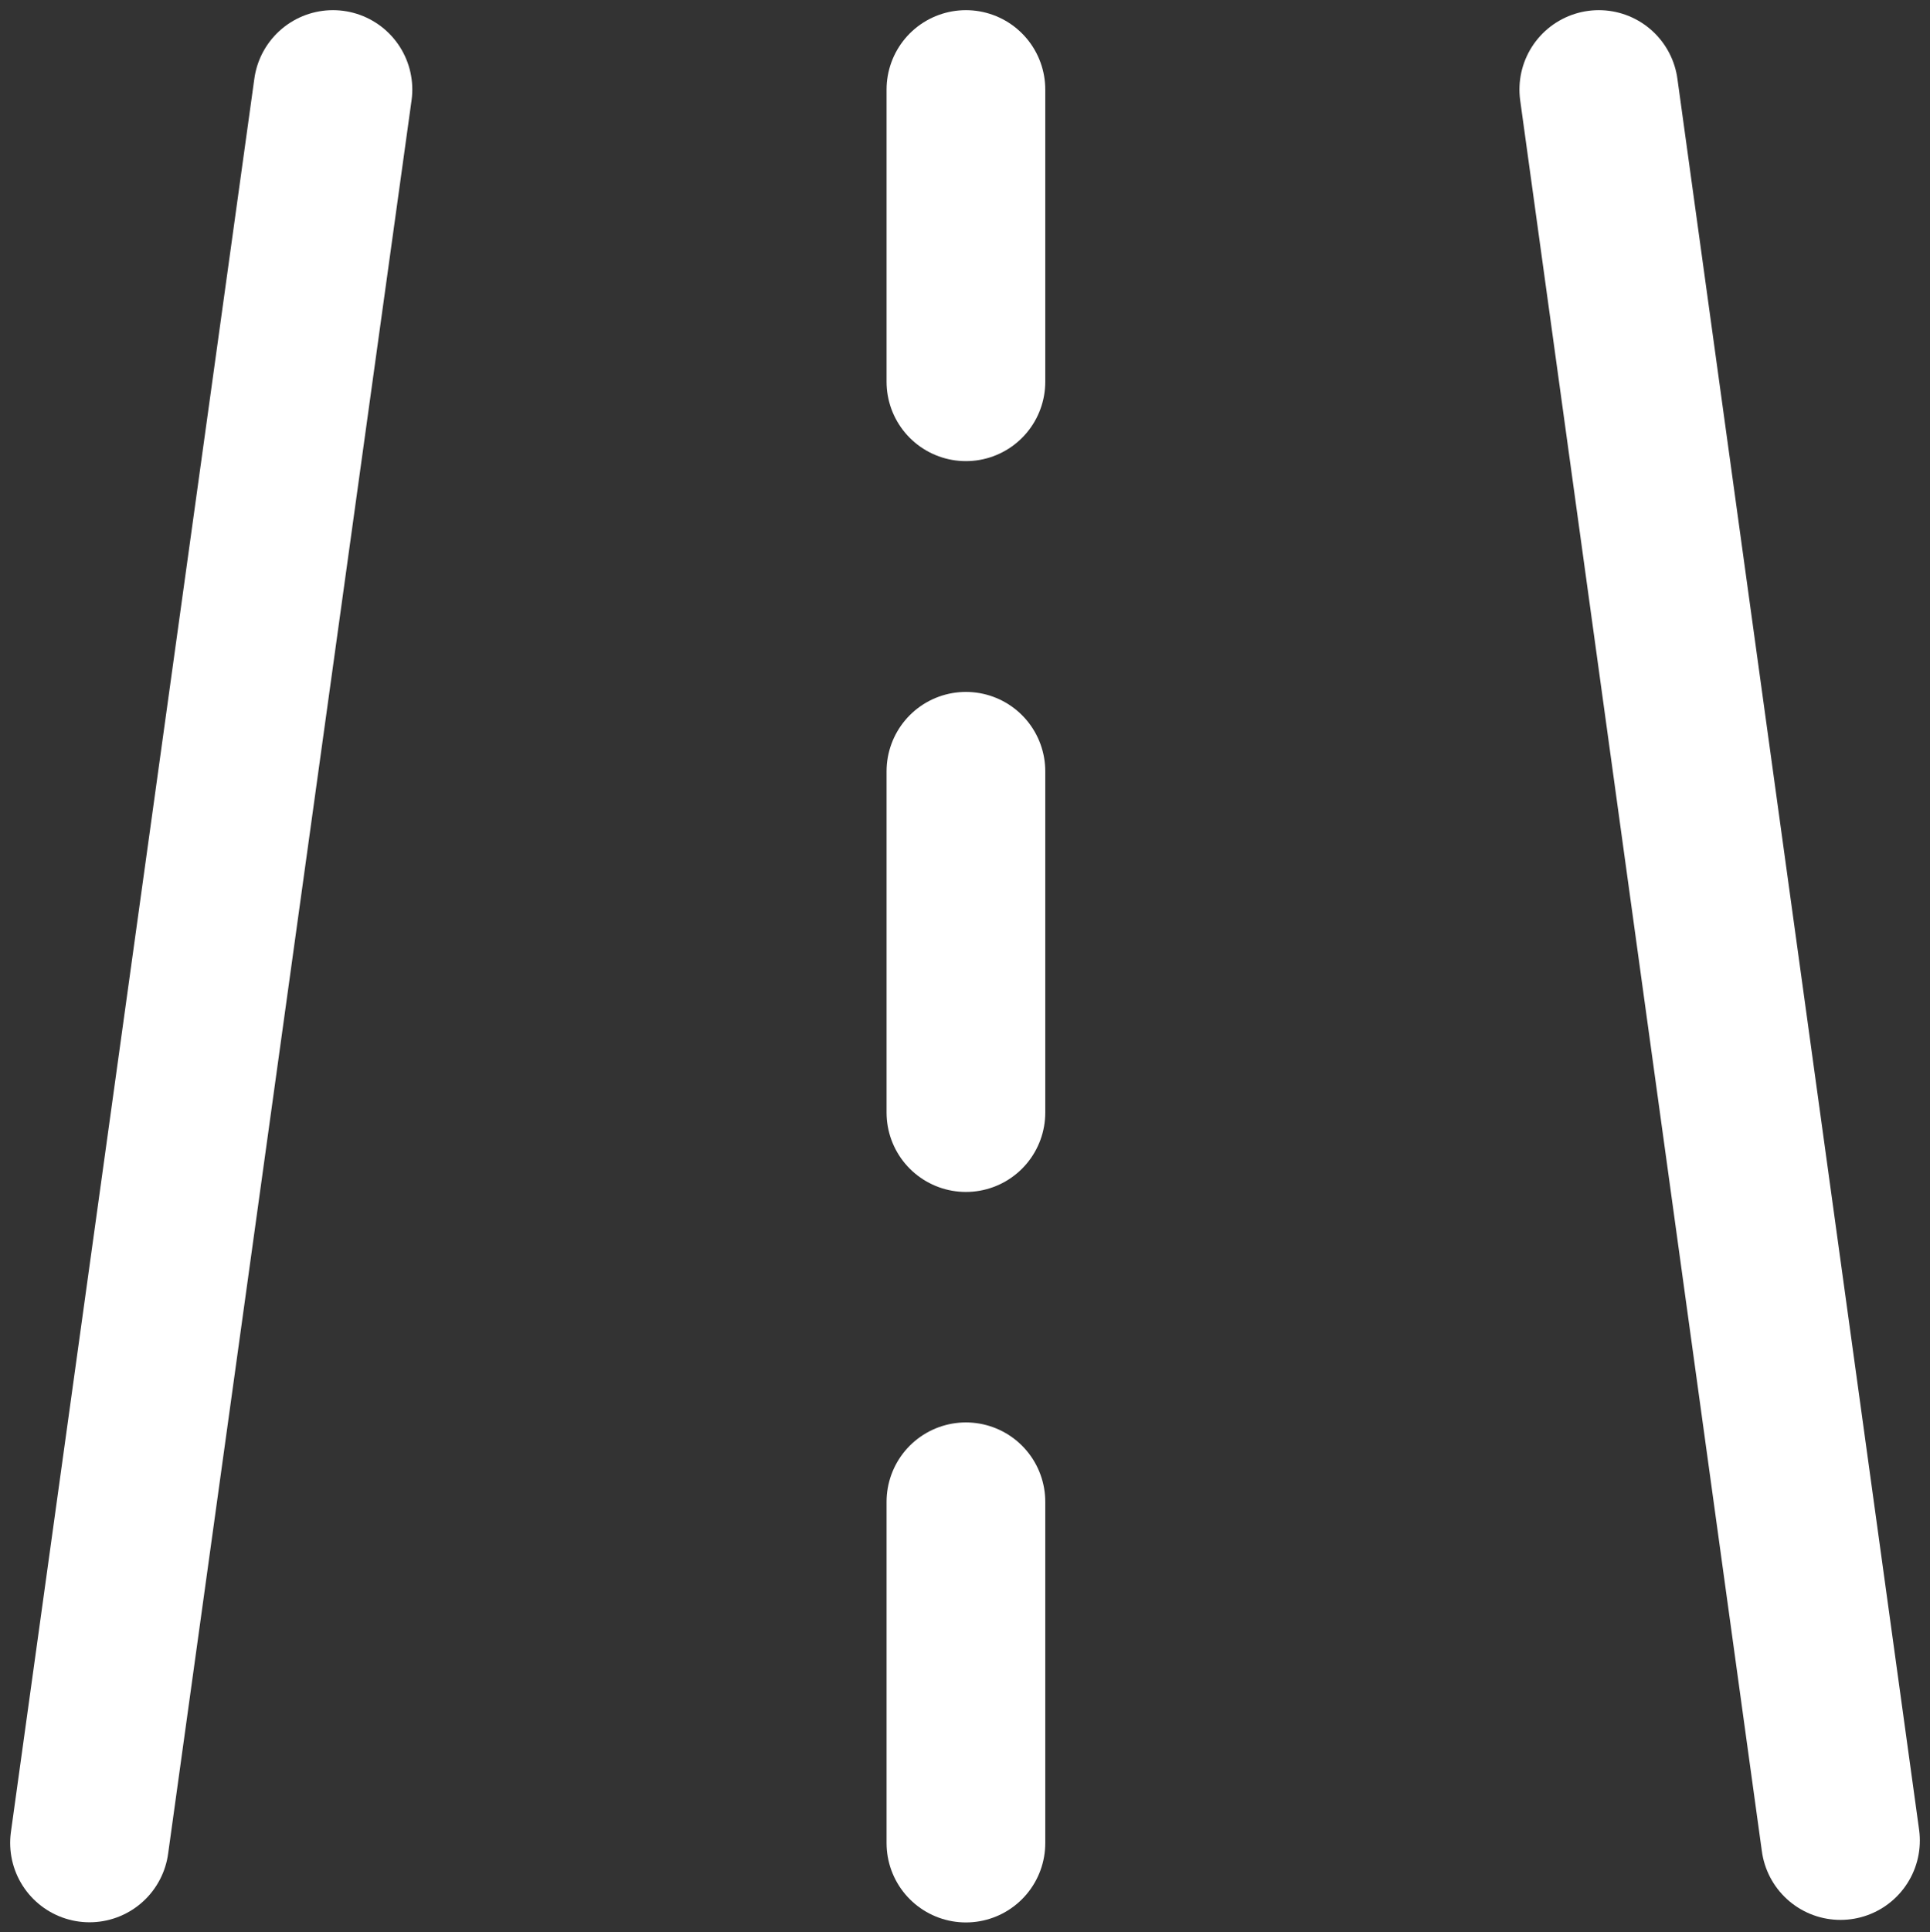 <svg xmlns="http://www.w3.org/2000/svg" width="24.323" height="24.345" viewBox="0 0 24.323 24.345">
  <rect x="0" y="0" width="24.323" height="24.345" fill="#333333" stroke="none"/>
  <g id="metroLines" transform="translate(1.128 1.128)">
    <path id="路径-9" d="M3.068.908,0,23" transform="translate(0 -0.908)" fill="none" stroke="#fff" stroke-linecap="round" stroke-linejoin="round" stroke-width="2" fill-rule="evenodd"/>
    <path id="路径-9-2" data-name="路径-9" d="M3.046,22.062,0,0" transform="translate(22.067 22.062) rotate(180)" fill="none" stroke="#fff" stroke-linecap="round" stroke-linejoin="round" stroke-width="2" fill-rule="evenodd"/>
    <path id="路径-10" d="M18,.908V4.59" transform="translate(-6.955 -0.908)" fill="none" stroke="#fff" stroke-linecap="round" stroke-linejoin="round" stroke-width="2" fill-rule="evenodd"/>
    <path id="路径-10-2" data-name="路径-10" d="M18,29.908v4.3" transform="translate(-6.955 -12.114)" fill="none" stroke="#fff" stroke-linecap="round" stroke-linejoin="round" stroke-width="2" fill-rule="evenodd"/>
    <path id="路径-10-3" data-name="路径-10" d="M18,14.908v4.3" transform="translate(-6.955 -6.318)" fill="none" stroke="#fff" stroke-linecap="round" stroke-linejoin="round" stroke-width="2" fill-rule="evenodd"/>
  </g>
</svg>
